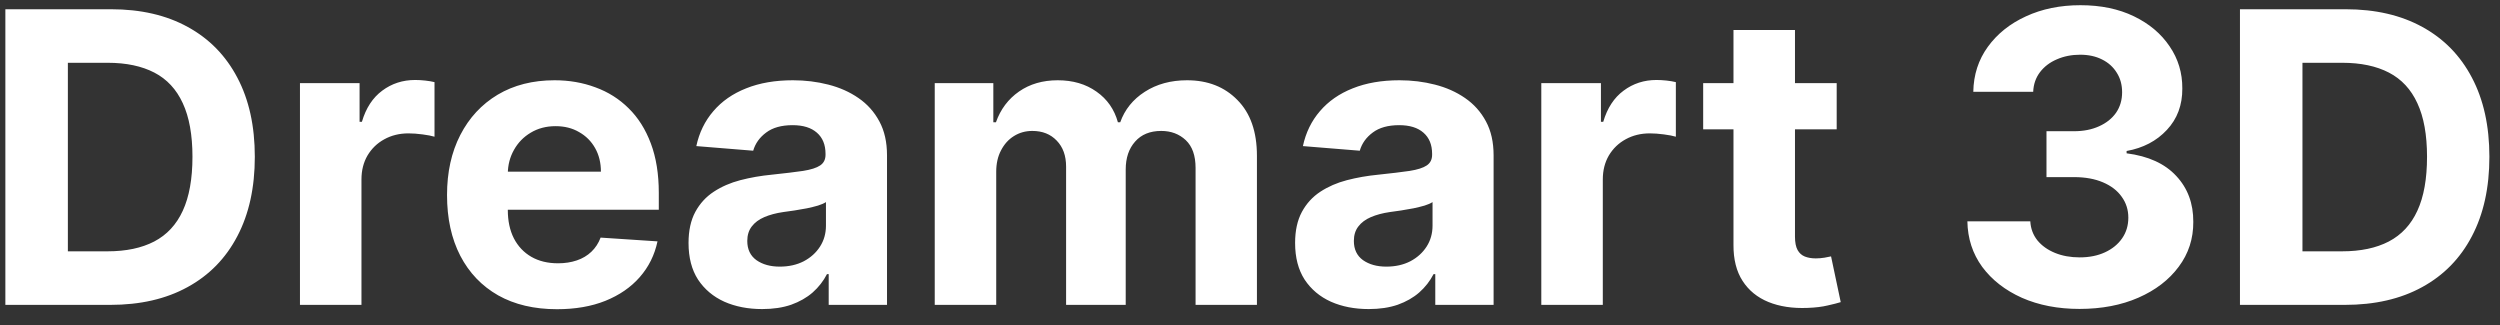 <svg width="123" height="16" viewBox="0 0 123 16" fill="none" xmlns="http://www.w3.org/2000/svg">
<rect x="0" y="0" width="123" height="16" fill="#333333" stroke="none"/>
<path d="M5.42 15H0.264V0.455H5.463C6.926 0.455 8.186 0.746 9.241 1.328C10.297 1.906 11.109 2.737 11.678 3.821C12.251 4.905 12.537 6.203 12.537 7.713C12.537 9.228 12.251 10.53 11.678 11.619C11.109 12.708 10.293 13.544 9.227 14.126C8.167 14.709 6.898 15 5.42 15ZM3.339 12.365H5.293C6.202 12.365 6.966 12.204 7.587 11.882C8.212 11.555 8.68 11.051 8.993 10.369C9.31 9.683 9.469 8.797 9.469 7.713C9.469 6.638 9.31 5.76 8.993 5.078C8.68 4.396 8.214 3.894 7.594 3.572C6.973 3.25 6.209 3.089 5.3 3.089H3.339V12.365ZM14.758 15V4.091H17.691V5.994H17.805C18.004 5.317 18.338 4.806 18.806 4.46C19.275 4.11 19.815 3.935 20.426 3.935C20.577 3.935 20.741 3.944 20.916 3.963C21.091 3.982 21.245 4.008 21.378 4.041V6.726C21.235 6.683 21.039 6.645 20.788 6.612C20.537 6.579 20.307 6.562 20.099 6.562C19.654 6.562 19.256 6.66 18.906 6.854C18.56 7.043 18.286 7.308 18.082 7.649C17.883 7.99 17.784 8.383 17.784 8.828V15H14.758ZM27.405 15.213C26.283 15.213 25.317 14.986 24.508 14.531C23.703 14.072 23.083 13.423 22.647 12.585C22.211 11.742 21.994 10.746 21.994 9.595C21.994 8.473 22.211 7.488 22.647 6.641C23.083 5.793 23.696 5.133 24.486 4.659C25.282 4.186 26.215 3.949 27.285 3.949C28.005 3.949 28.674 4.065 29.295 4.297C29.92 4.524 30.464 4.867 30.928 5.327C31.397 5.786 31.762 6.364 32.022 7.06C32.282 7.751 32.413 8.561 32.413 9.489V10.32H23.201V8.445H29.565C29.565 8.009 29.47 7.623 29.28 7.287C29.091 6.951 28.828 6.688 28.492 6.499C28.161 6.304 27.775 6.207 27.334 6.207C26.875 6.207 26.468 6.314 26.113 6.527C25.762 6.735 25.488 7.017 25.289 7.372C25.09 7.723 24.988 8.113 24.984 8.544V10.327C24.984 10.867 25.083 11.333 25.282 11.726C25.486 12.119 25.772 12.422 26.141 12.635C26.511 12.848 26.949 12.954 27.455 12.954C27.791 12.954 28.099 12.907 28.379 12.812C28.658 12.718 28.897 12.576 29.096 12.386C29.295 12.197 29.446 11.965 29.55 11.69L32.349 11.875C32.207 12.547 31.916 13.134 31.475 13.636C31.04 14.133 30.476 14.522 29.785 14.801C29.098 15.076 28.305 15.213 27.405 15.213ZM37.498 15.206C36.802 15.206 36.182 15.085 35.637 14.844C35.093 14.598 34.662 14.235 34.344 13.757C34.032 13.274 33.876 12.673 33.876 11.953C33.876 11.347 33.987 10.838 34.209 10.426C34.432 10.014 34.735 9.683 35.119 9.432C35.502 9.181 35.938 8.991 36.425 8.864C36.918 8.736 37.434 8.646 37.974 8.594C38.608 8.527 39.12 8.466 39.508 8.409C39.896 8.348 40.178 8.258 40.353 8.139C40.528 8.021 40.616 7.846 40.616 7.614V7.571C40.616 7.121 40.474 6.773 40.19 6.527C39.91 6.281 39.513 6.158 38.996 6.158C38.452 6.158 38.019 6.278 37.697 6.52C37.375 6.757 37.162 7.055 37.057 7.415L34.259 7.188C34.401 6.525 34.681 5.952 35.097 5.469C35.514 4.981 36.051 4.607 36.709 4.347C37.372 4.081 38.139 3.949 39.011 3.949C39.617 3.949 40.197 4.02 40.751 4.162C41.309 4.304 41.804 4.524 42.235 4.822C42.671 5.121 43.014 5.504 43.265 5.973C43.516 6.437 43.641 6.993 43.641 7.642V15H40.772V13.487H40.687C40.512 13.828 40.277 14.129 39.984 14.389C39.69 14.645 39.337 14.846 38.925 14.993C38.514 15.135 38.038 15.206 37.498 15.206ZM38.364 13.118C38.809 13.118 39.202 13.03 39.543 12.855C39.884 12.675 40.152 12.434 40.346 12.131C40.54 11.828 40.637 11.484 40.637 11.101V9.943C40.542 10.005 40.412 10.062 40.246 10.114C40.086 10.161 39.903 10.206 39.7 10.249C39.496 10.287 39.292 10.322 39.089 10.355C38.885 10.383 38.7 10.41 38.535 10.433C38.18 10.485 37.87 10.568 37.604 10.682C37.339 10.796 37.133 10.949 36.986 11.143C36.84 11.333 36.766 11.57 36.766 11.854C36.766 12.266 36.916 12.581 37.214 12.798C37.517 13.011 37.9 13.118 38.364 13.118ZM45.989 15V4.091H48.872V6.016H49C49.227 5.376 49.606 4.872 50.136 4.503C50.667 4.134 51.301 3.949 52.04 3.949C52.788 3.949 53.425 4.136 53.95 4.51C54.476 4.879 54.826 5.381 55.001 6.016H55.115C55.338 5.391 55.74 4.891 56.322 4.517C56.91 4.138 57.603 3.949 58.403 3.949C59.421 3.949 60.248 4.273 60.882 4.922C61.521 5.566 61.841 6.48 61.841 7.663V15H58.822V8.26C58.822 7.654 58.661 7.199 58.34 6.896C58.017 6.593 57.615 6.442 57.132 6.442C56.583 6.442 56.154 6.617 55.847 6.967C55.539 7.313 55.385 7.77 55.385 8.338V15H52.452V8.196C52.452 7.661 52.298 7.235 51.99 6.918C51.687 6.6 51.287 6.442 50.79 6.442C50.454 6.442 50.151 6.527 49.881 6.697C49.615 6.863 49.405 7.098 49.249 7.401C49.092 7.699 49.014 8.049 49.014 8.452V15H45.989ZM67.342 15.206C66.646 15.206 66.025 15.085 65.481 14.844C64.936 14.598 64.505 14.235 64.188 13.757C63.876 13.274 63.719 12.673 63.719 11.953C63.719 11.347 63.831 10.838 64.053 10.426C64.276 10.014 64.579 9.683 64.962 9.432C65.346 9.181 65.781 8.991 66.269 8.864C66.762 8.736 67.278 8.646 67.817 8.594C68.452 8.527 68.963 8.466 69.352 8.409C69.74 8.348 70.022 8.258 70.197 8.139C70.372 8.021 70.46 7.846 70.46 7.614V7.571C70.46 7.121 70.317 6.773 70.033 6.527C69.754 6.281 69.356 6.158 68.84 6.158C68.296 6.158 67.862 6.278 67.54 6.52C67.219 6.757 67.005 7.055 66.901 7.415L64.103 7.188C64.245 6.525 64.524 5.952 64.941 5.469C65.358 4.981 65.895 4.607 66.553 4.347C67.216 4.081 67.983 3.949 68.854 3.949C69.46 3.949 70.04 4.02 70.594 4.162C71.153 4.304 71.648 4.524 72.079 4.822C72.514 5.121 72.858 5.504 73.109 5.973C73.36 6.437 73.485 6.993 73.485 7.642V15H70.616V13.487H70.531C70.355 13.828 70.121 14.129 69.827 14.389C69.534 14.645 69.181 14.846 68.769 14.993C68.357 15.135 67.881 15.206 67.342 15.206ZM68.208 13.118C68.653 13.118 69.046 13.03 69.387 12.855C69.728 12.675 69.996 12.434 70.19 12.131C70.384 11.828 70.481 11.484 70.481 11.101V9.943C70.386 10.005 70.256 10.062 70.09 10.114C69.929 10.161 69.747 10.206 69.543 10.249C69.34 10.287 69.136 10.322 68.933 10.355C68.729 10.383 68.544 10.41 68.379 10.433C68.023 10.485 67.713 10.568 67.448 10.682C67.183 10.796 66.977 10.949 66.83 11.143C66.683 11.333 66.61 11.57 66.61 11.854C66.61 12.266 66.759 12.581 67.058 12.798C67.361 13.011 67.744 13.118 68.208 13.118ZM75.832 15V4.091H78.766V5.994H78.879C79.078 5.317 79.412 4.806 79.881 4.46C80.349 4.11 80.889 3.935 81.5 3.935C81.651 3.935 81.815 3.944 81.99 3.963C82.165 3.982 82.319 4.008 82.452 4.041V6.726C82.31 6.683 82.113 6.645 81.862 6.612C81.611 6.579 81.382 6.562 81.173 6.562C80.728 6.562 80.331 6.66 79.98 6.854C79.635 7.043 79.36 7.308 79.156 7.649C78.957 7.99 78.858 8.383 78.858 8.828V15H75.832ZM90.365 4.091V6.364H83.796V4.091H90.365ZM85.287 1.477H88.313V11.648C88.313 11.927 88.356 12.145 88.441 12.301C88.526 12.453 88.644 12.559 88.796 12.621C88.952 12.682 89.132 12.713 89.336 12.713C89.478 12.713 89.62 12.701 89.762 12.678C89.904 12.649 90.013 12.628 90.088 12.614L90.564 14.865C90.413 14.912 90.2 14.967 89.925 15.028C89.65 15.095 89.317 15.135 88.924 15.149C88.195 15.178 87.555 15.081 87.006 14.858C86.462 14.635 86.038 14.29 85.735 13.821C85.432 13.352 85.283 12.76 85.287 12.046V1.477ZM102.313 15.199C101.253 15.199 100.308 15.017 99.479 14.652C98.656 14.283 98.004 13.776 97.526 13.132C97.053 12.483 96.809 11.735 96.795 10.888H99.891C99.91 11.243 100.026 11.555 100.239 11.825C100.457 12.09 100.746 12.296 101.106 12.443C101.466 12.59 101.871 12.663 102.32 12.663C102.789 12.663 103.203 12.581 103.563 12.415C103.923 12.249 104.205 12.019 104.408 11.726C104.612 11.432 104.714 11.094 104.714 10.71C104.714 10.322 104.605 9.979 104.387 9.68C104.174 9.377 103.866 9.141 103.464 8.97C103.066 8.8 102.593 8.714 102.043 8.714H100.687V6.456H102.043C102.507 6.456 102.917 6.375 103.272 6.214C103.632 6.053 103.911 5.831 104.11 5.547C104.309 5.258 104.408 4.922 104.408 4.538C104.408 4.174 104.321 3.854 104.146 3.58C103.975 3.3 103.734 3.082 103.421 2.926C103.113 2.77 102.754 2.692 102.342 2.692C101.925 2.692 101.544 2.768 101.198 2.919C100.853 3.066 100.576 3.277 100.367 3.551C100.159 3.826 100.048 4.148 100.033 4.517H97.086C97.1 3.679 97.339 2.94 97.803 2.301C98.267 1.662 98.892 1.162 99.678 0.803C100.469 0.438 101.362 0.256 102.356 0.256C103.36 0.256 104.238 0.438 104.991 0.803C105.744 1.167 106.328 1.66 106.745 2.28C107.166 2.895 107.375 3.587 107.37 4.354C107.375 5.168 107.121 5.848 106.61 6.392C106.103 6.937 105.443 7.282 104.629 7.429V7.543C105.699 7.68 106.513 8.052 107.072 8.658C107.635 9.259 107.915 10.012 107.91 10.916C107.915 11.745 107.675 12.481 107.192 13.125C106.714 13.769 106.054 14.276 105.211 14.645C104.368 15.014 103.402 15.199 102.313 15.199ZM115.362 15H110.206V0.455H115.404C116.868 0.455 118.127 0.746 119.183 1.328C120.239 1.906 121.051 2.737 121.619 3.821C122.192 4.905 122.478 6.203 122.478 7.713C122.478 9.228 122.192 10.53 121.619 11.619C121.051 12.708 120.234 13.544 119.169 14.126C118.108 14.709 116.839 15 115.362 15ZM113.281 12.365H115.234C116.143 12.365 116.908 12.204 117.528 11.882C118.153 11.555 118.622 11.051 118.934 10.369C119.252 9.683 119.41 8.797 119.41 7.713C119.41 6.638 119.252 5.76 118.934 5.078C118.622 4.396 118.155 3.894 117.535 3.572C116.915 3.25 116.15 3.089 115.241 3.089H113.281V12.365Z" fill="white"/>
</svg>
